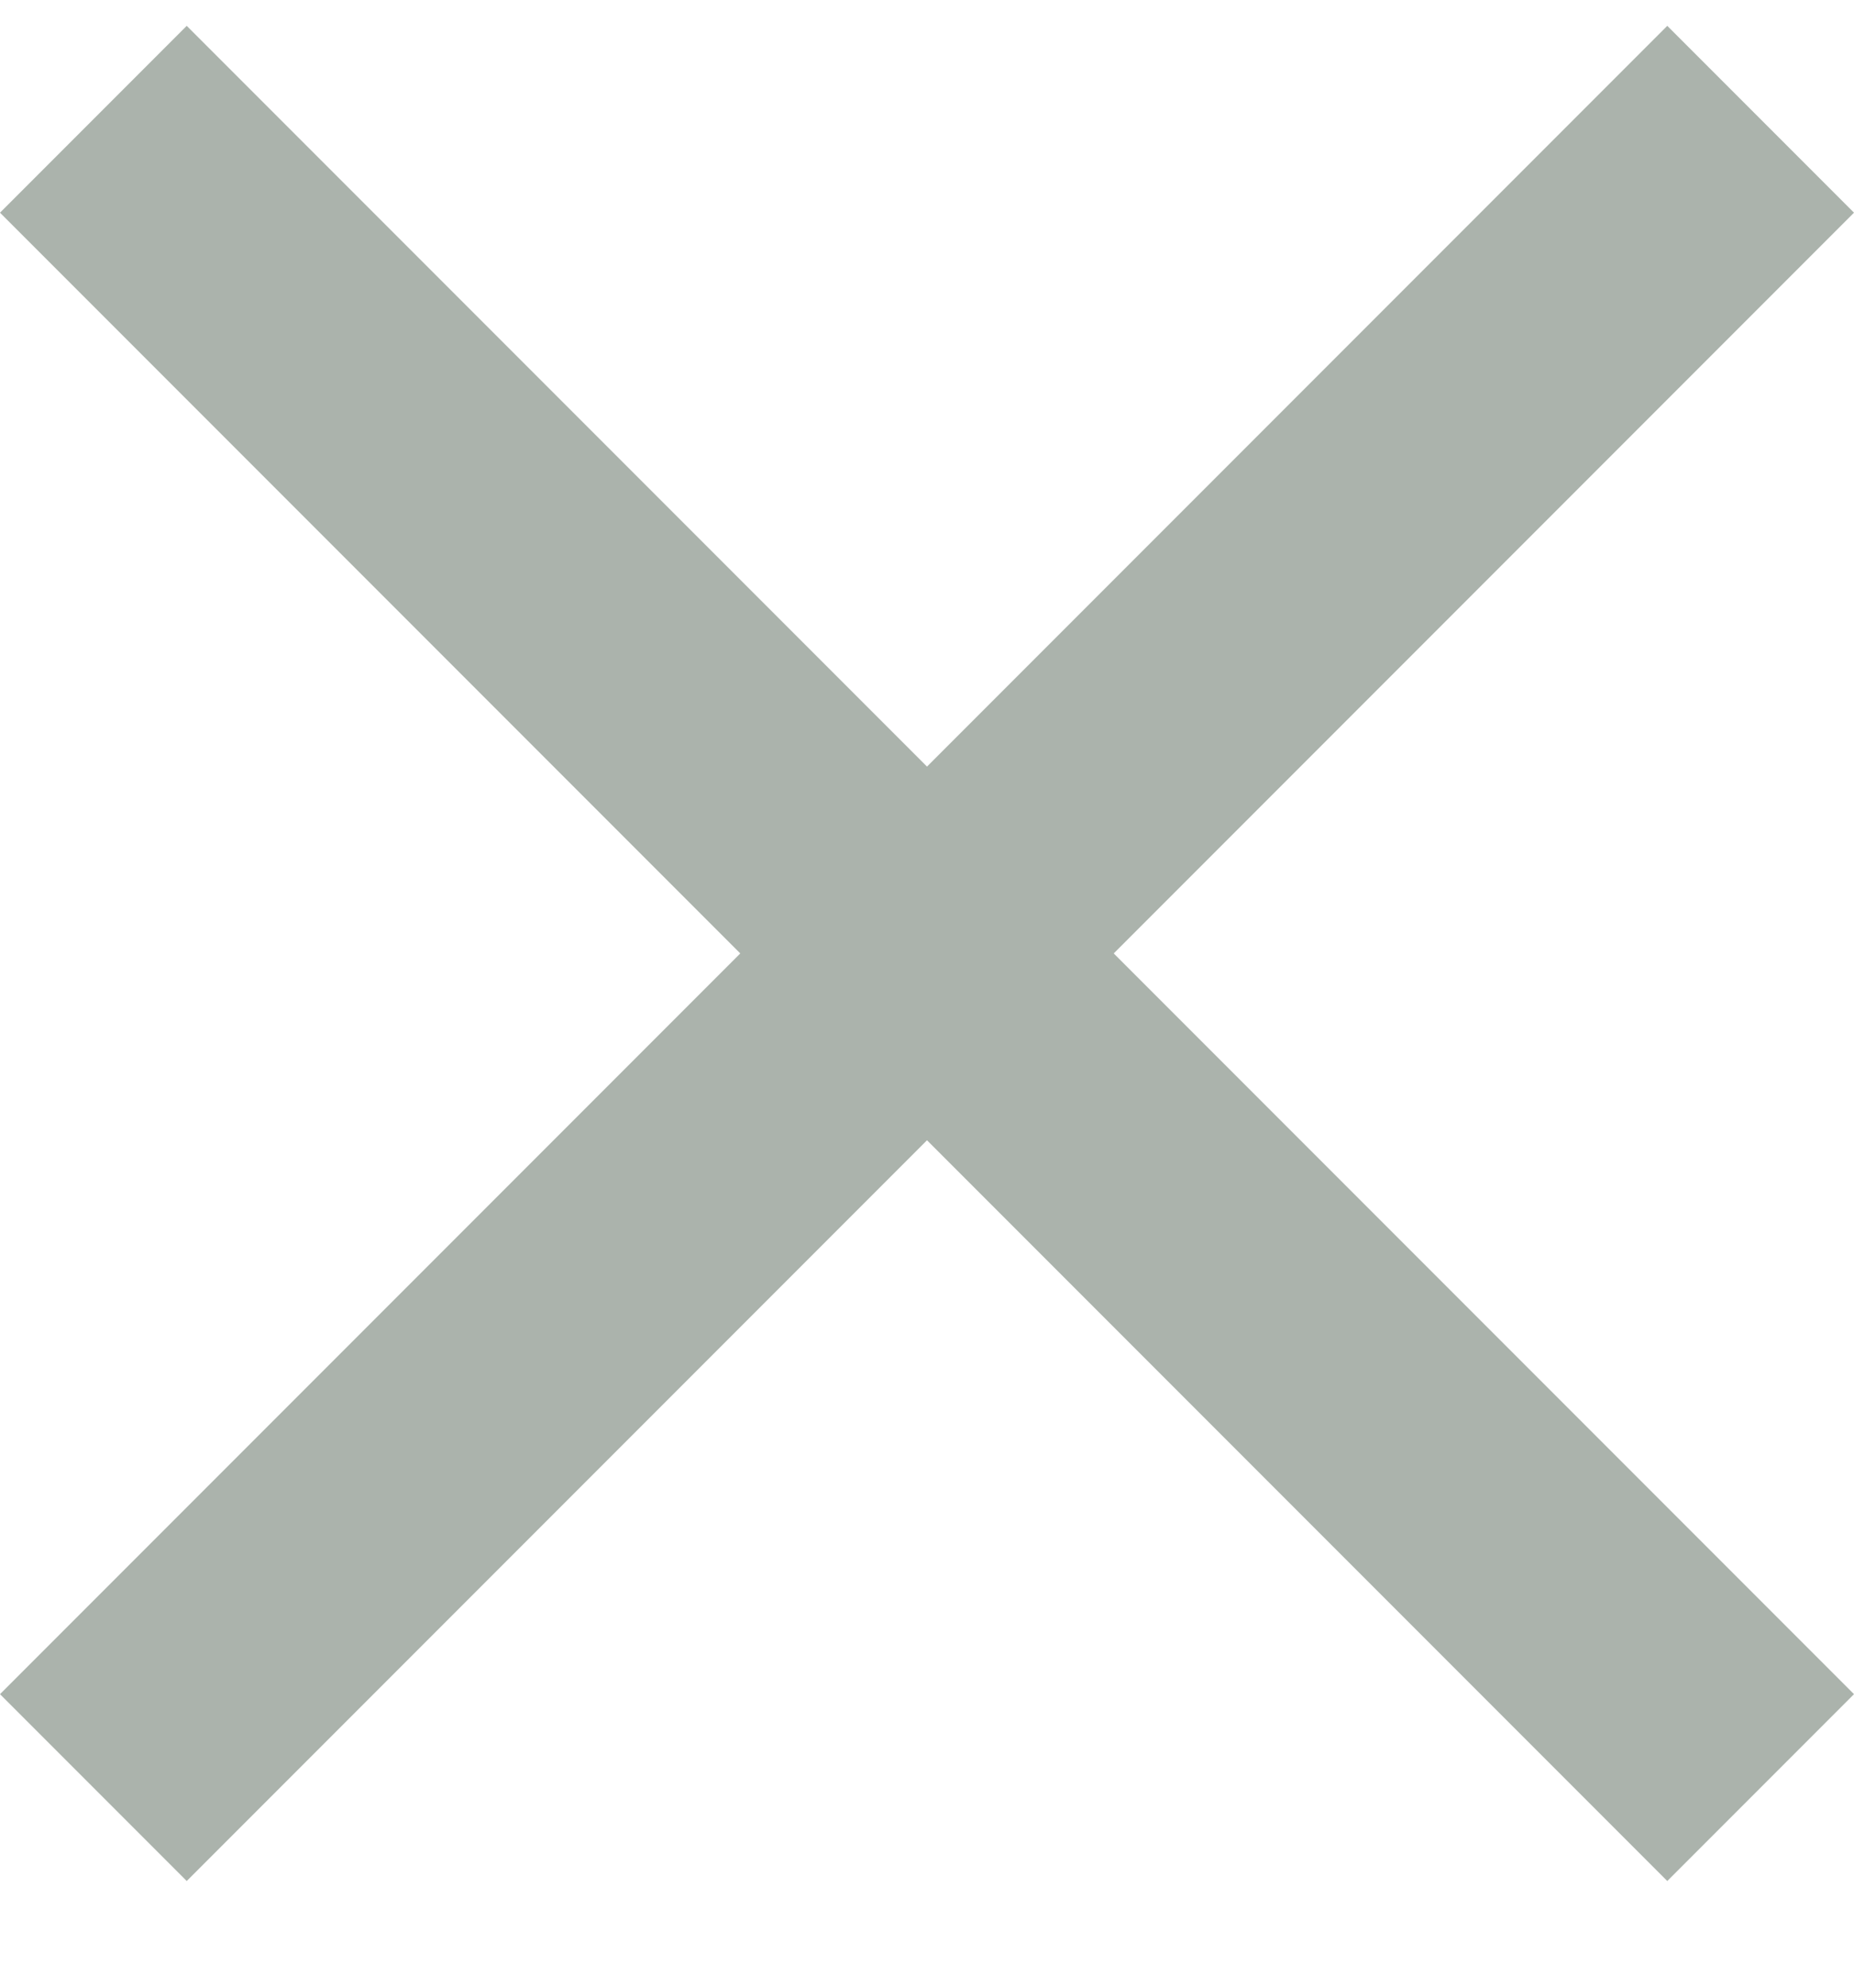 <svg width="14" height="15" viewBox="0 0 14 15" fill="none" xmlns="http://www.w3.org/2000/svg">
<path d="M14 1.605L12.59 0.195L7 5.785L1.41 0.195L0 1.605L5.59 7.195L0 12.785L1.41 14.195L7 8.605L12.59 14.195L14 12.785L8.41 7.195L14 1.605Z" fill="#ABB3AC"/>
</svg>
